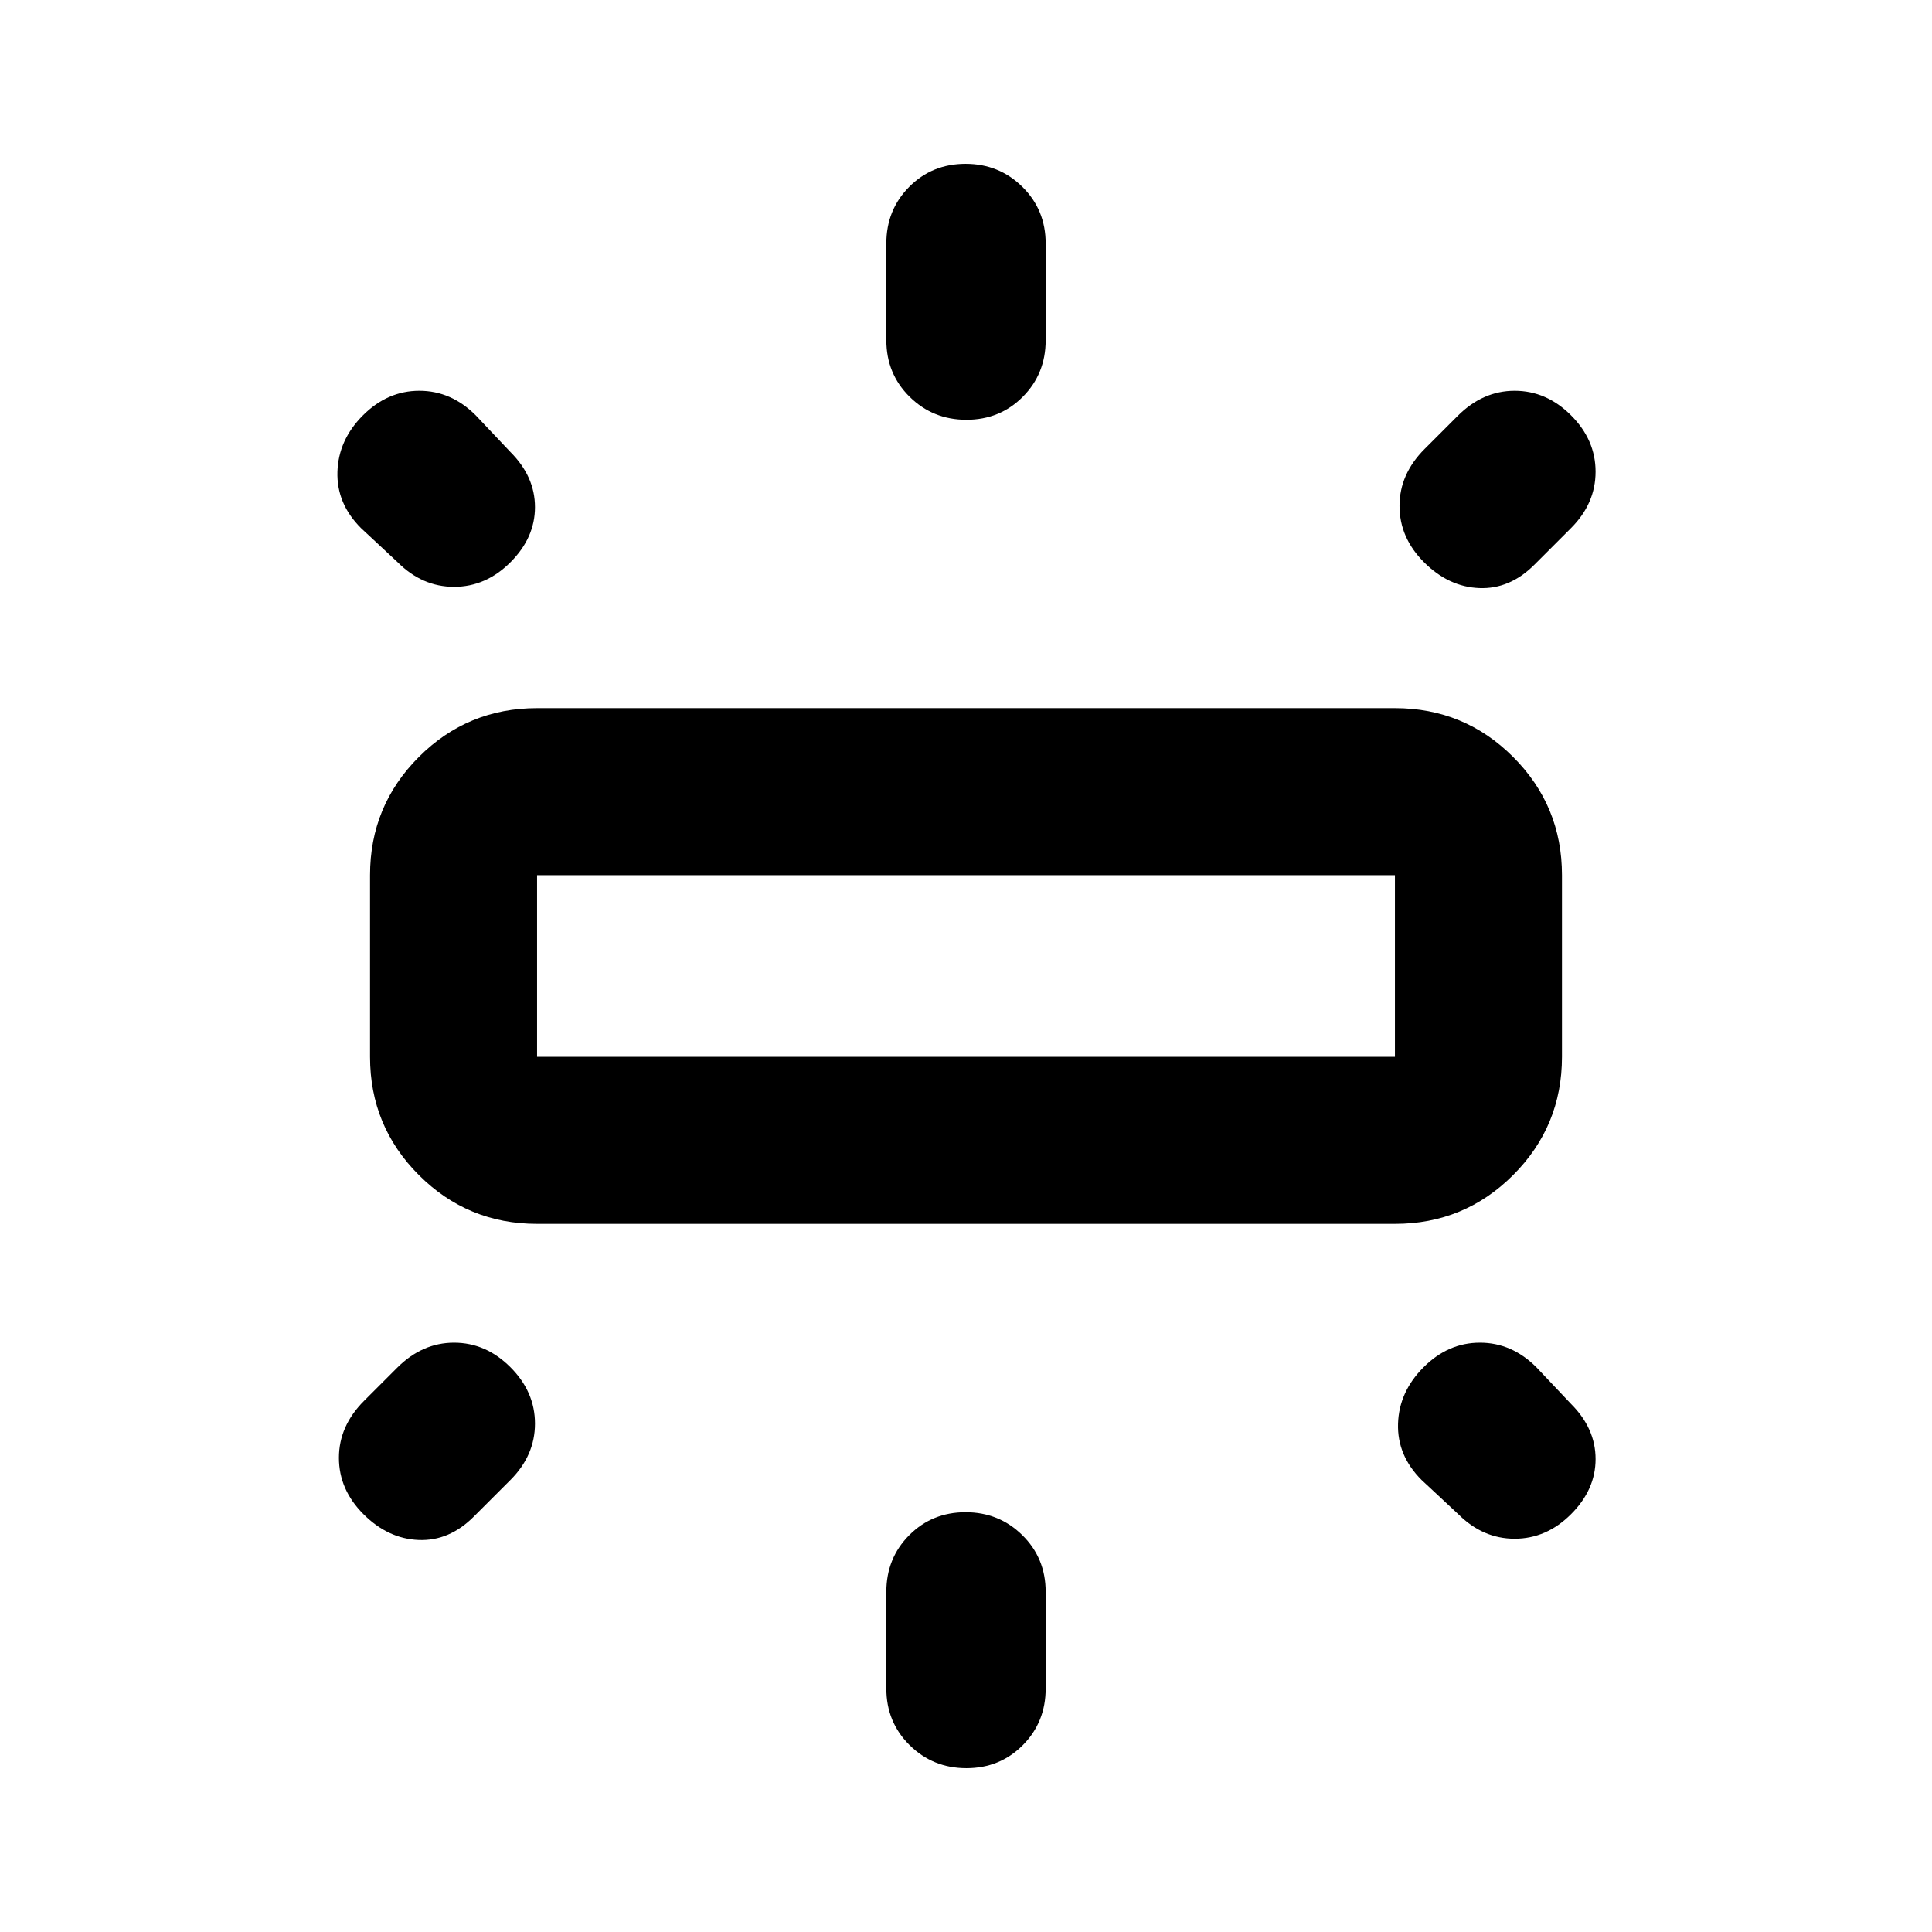 <svg xmlns="http://www.w3.org/2000/svg" height="20" viewBox="0 -960 960 960" width="20"><path d="M183.869-434.87v-90.26q0-34.483 24.259-58.742t58.742-24.259h426.26q34.483 0 58.742 24.259t24.259 58.742v90.26q0 34.483-24.259 58.742t-58.742 24.259H266.87q-34.483 0-58.742-24.259t-24.259-58.742ZM440.413-791v-48q0-16.735 11.366-28.161 11.365-11.426 28.01-11.426 16.646 0 28.222 11.426T519.587-839v48q0 16.735-11.366 28.161-11.365 11.426-28.01 11.426-16.646 0-28.222-11.426T440.413-791Zm267.485 54.08 16.421-16.421q12.486-12.485 28.301-12.485 15.815 0 28.011 12.195 12.195 12.196 12.195 28.011t-12.195 28.011l-18.239 18.239Q750.196-667.174 735-667.794q-15.195-.619-27.391-12.815-12.196-12.196-12.196-28.011t12.485-28.3ZM440.413-121v-48q0-16.735 11.366-28.161 11.365-11.426 28.01-11.426 16.646 0 28.222 11.426T519.587-169v48q0 16.735-11.366 28.161-11.365 11.426-28.01 11.426-16.646 0-28.222-11.426T440.413-121Zm284.196-86.608-18.239-17q-12.196-12.196-11.696-28.011.5-15.816 12.696-28.011 12.195-12.196 28.011-12.196 15.815 0 28.011 12.196l17.239 18.239q12.195 12.196 12.195 27.391 0 15.196-12.195 27.392-12.196 12.195-28.011 12.195t-28.011-12.195ZM197.608-680.609l-18.239-17q-12.195-12.196-11.695-28.011t12.695-28.011q12.196-12.195 28.011-12.195t28.011 12.195l17.239 18.239q12.196 12.196 12.196 27.392 0 15.195-12.196 27.391-12.195 12.196-28.011 12.196-15.815 0-28.011-12.196Zm-16.71 416.689 16.421-16.421q12.485-12.485 28.3-12.485 15.816 0 28.011 12.196 12.196 12.195 12.196 28.011 0 15.815-12.196 28.011l-18.239 18.239Q223.195-194.174 208-194.793q-15.196-.62-27.392-12.815-12.195-12.196-12.195-28.011 0-15.816 12.485-28.301Zm85.972-170.95h426.26v-90.26H266.87v90.26ZM480-480Z"/></svg>
